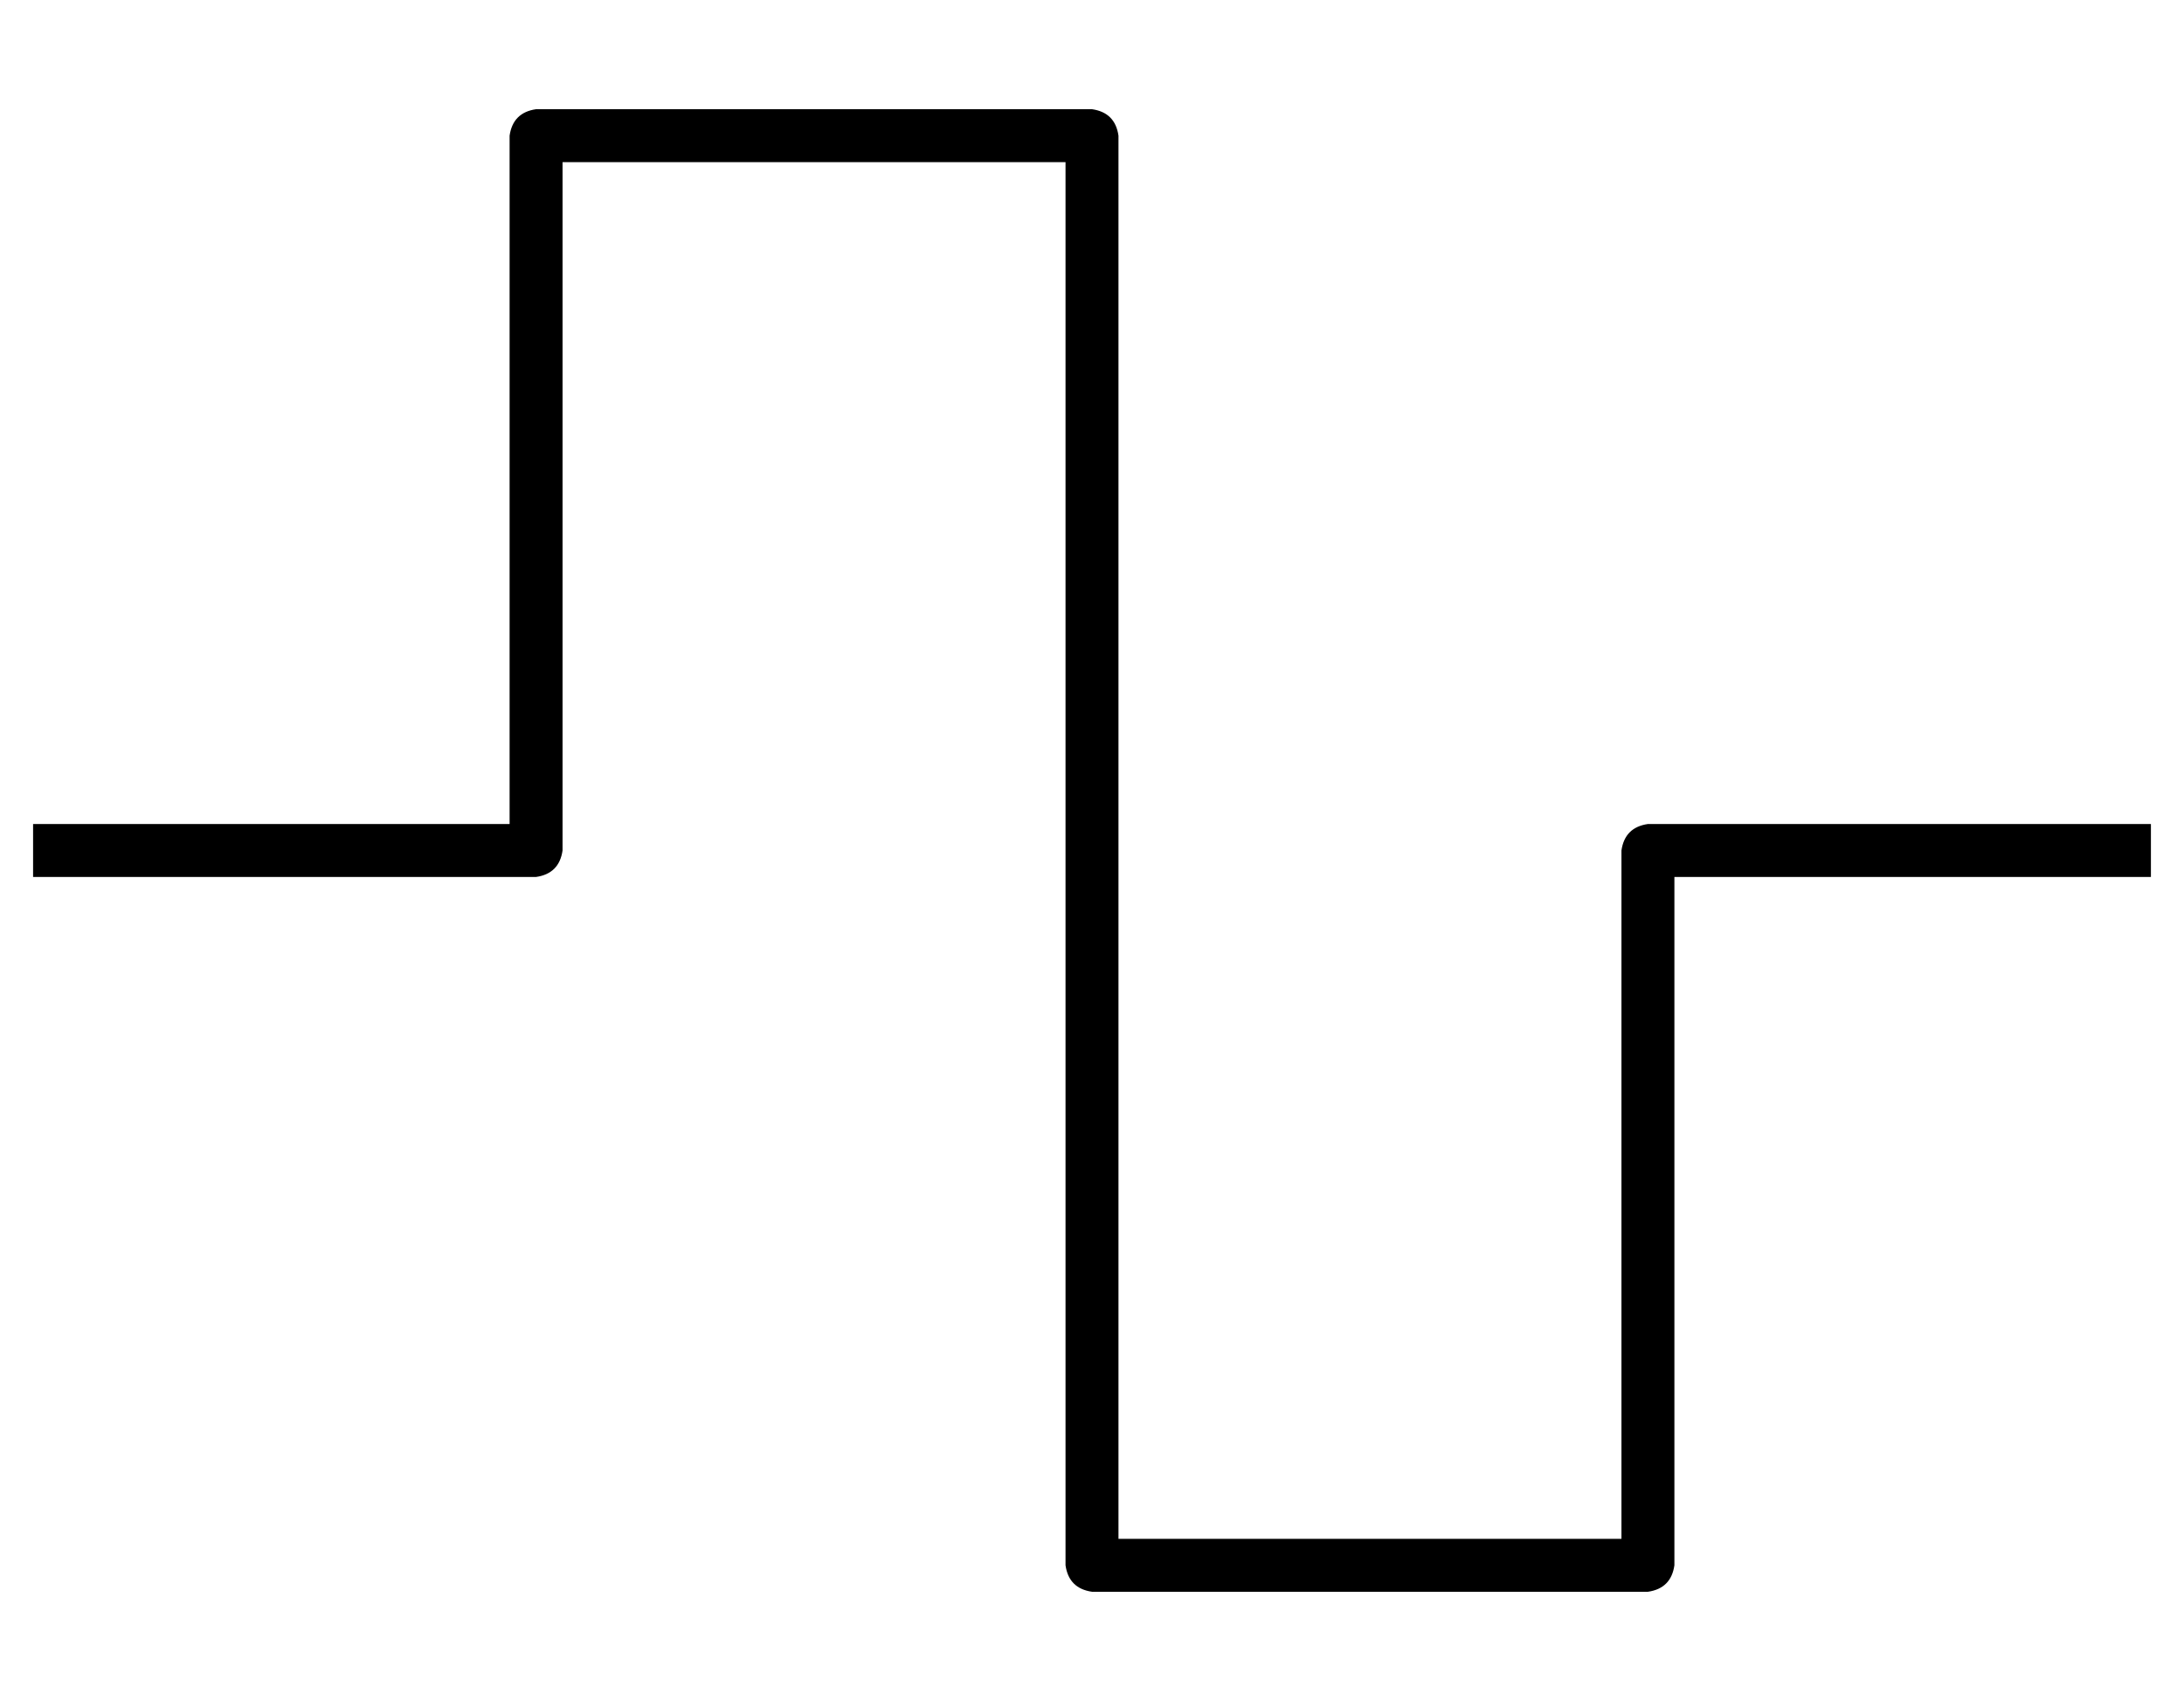 <?xml version="1.0" standalone="no"?>
<!DOCTYPE svg PUBLIC "-//W3C//DTD SVG 1.1//EN" "http://www.w3.org/Graphics/SVG/1.1/DTD/svg11.dtd" >
<svg xmlns="http://www.w3.org/2000/svg" xmlns:xlink="http://www.w3.org/1999/xlink" version="1.1" viewBox="-10 -40 660 512">
   <path fill="currentColor"
d="M144 1q1 -7 8 -8h168v0q7 1 8 8v424v0h152v0v-208v0q1 -7 8 -8h144h8v16v0h-8h-136v208v0q-1 7 -8 8h-168v0q-7 -1 -8 -8v-424v0h-152v0v208v0q-1 7 -8 8h-144h-8v-16v0h8h136v-208v0z" />
</svg>

